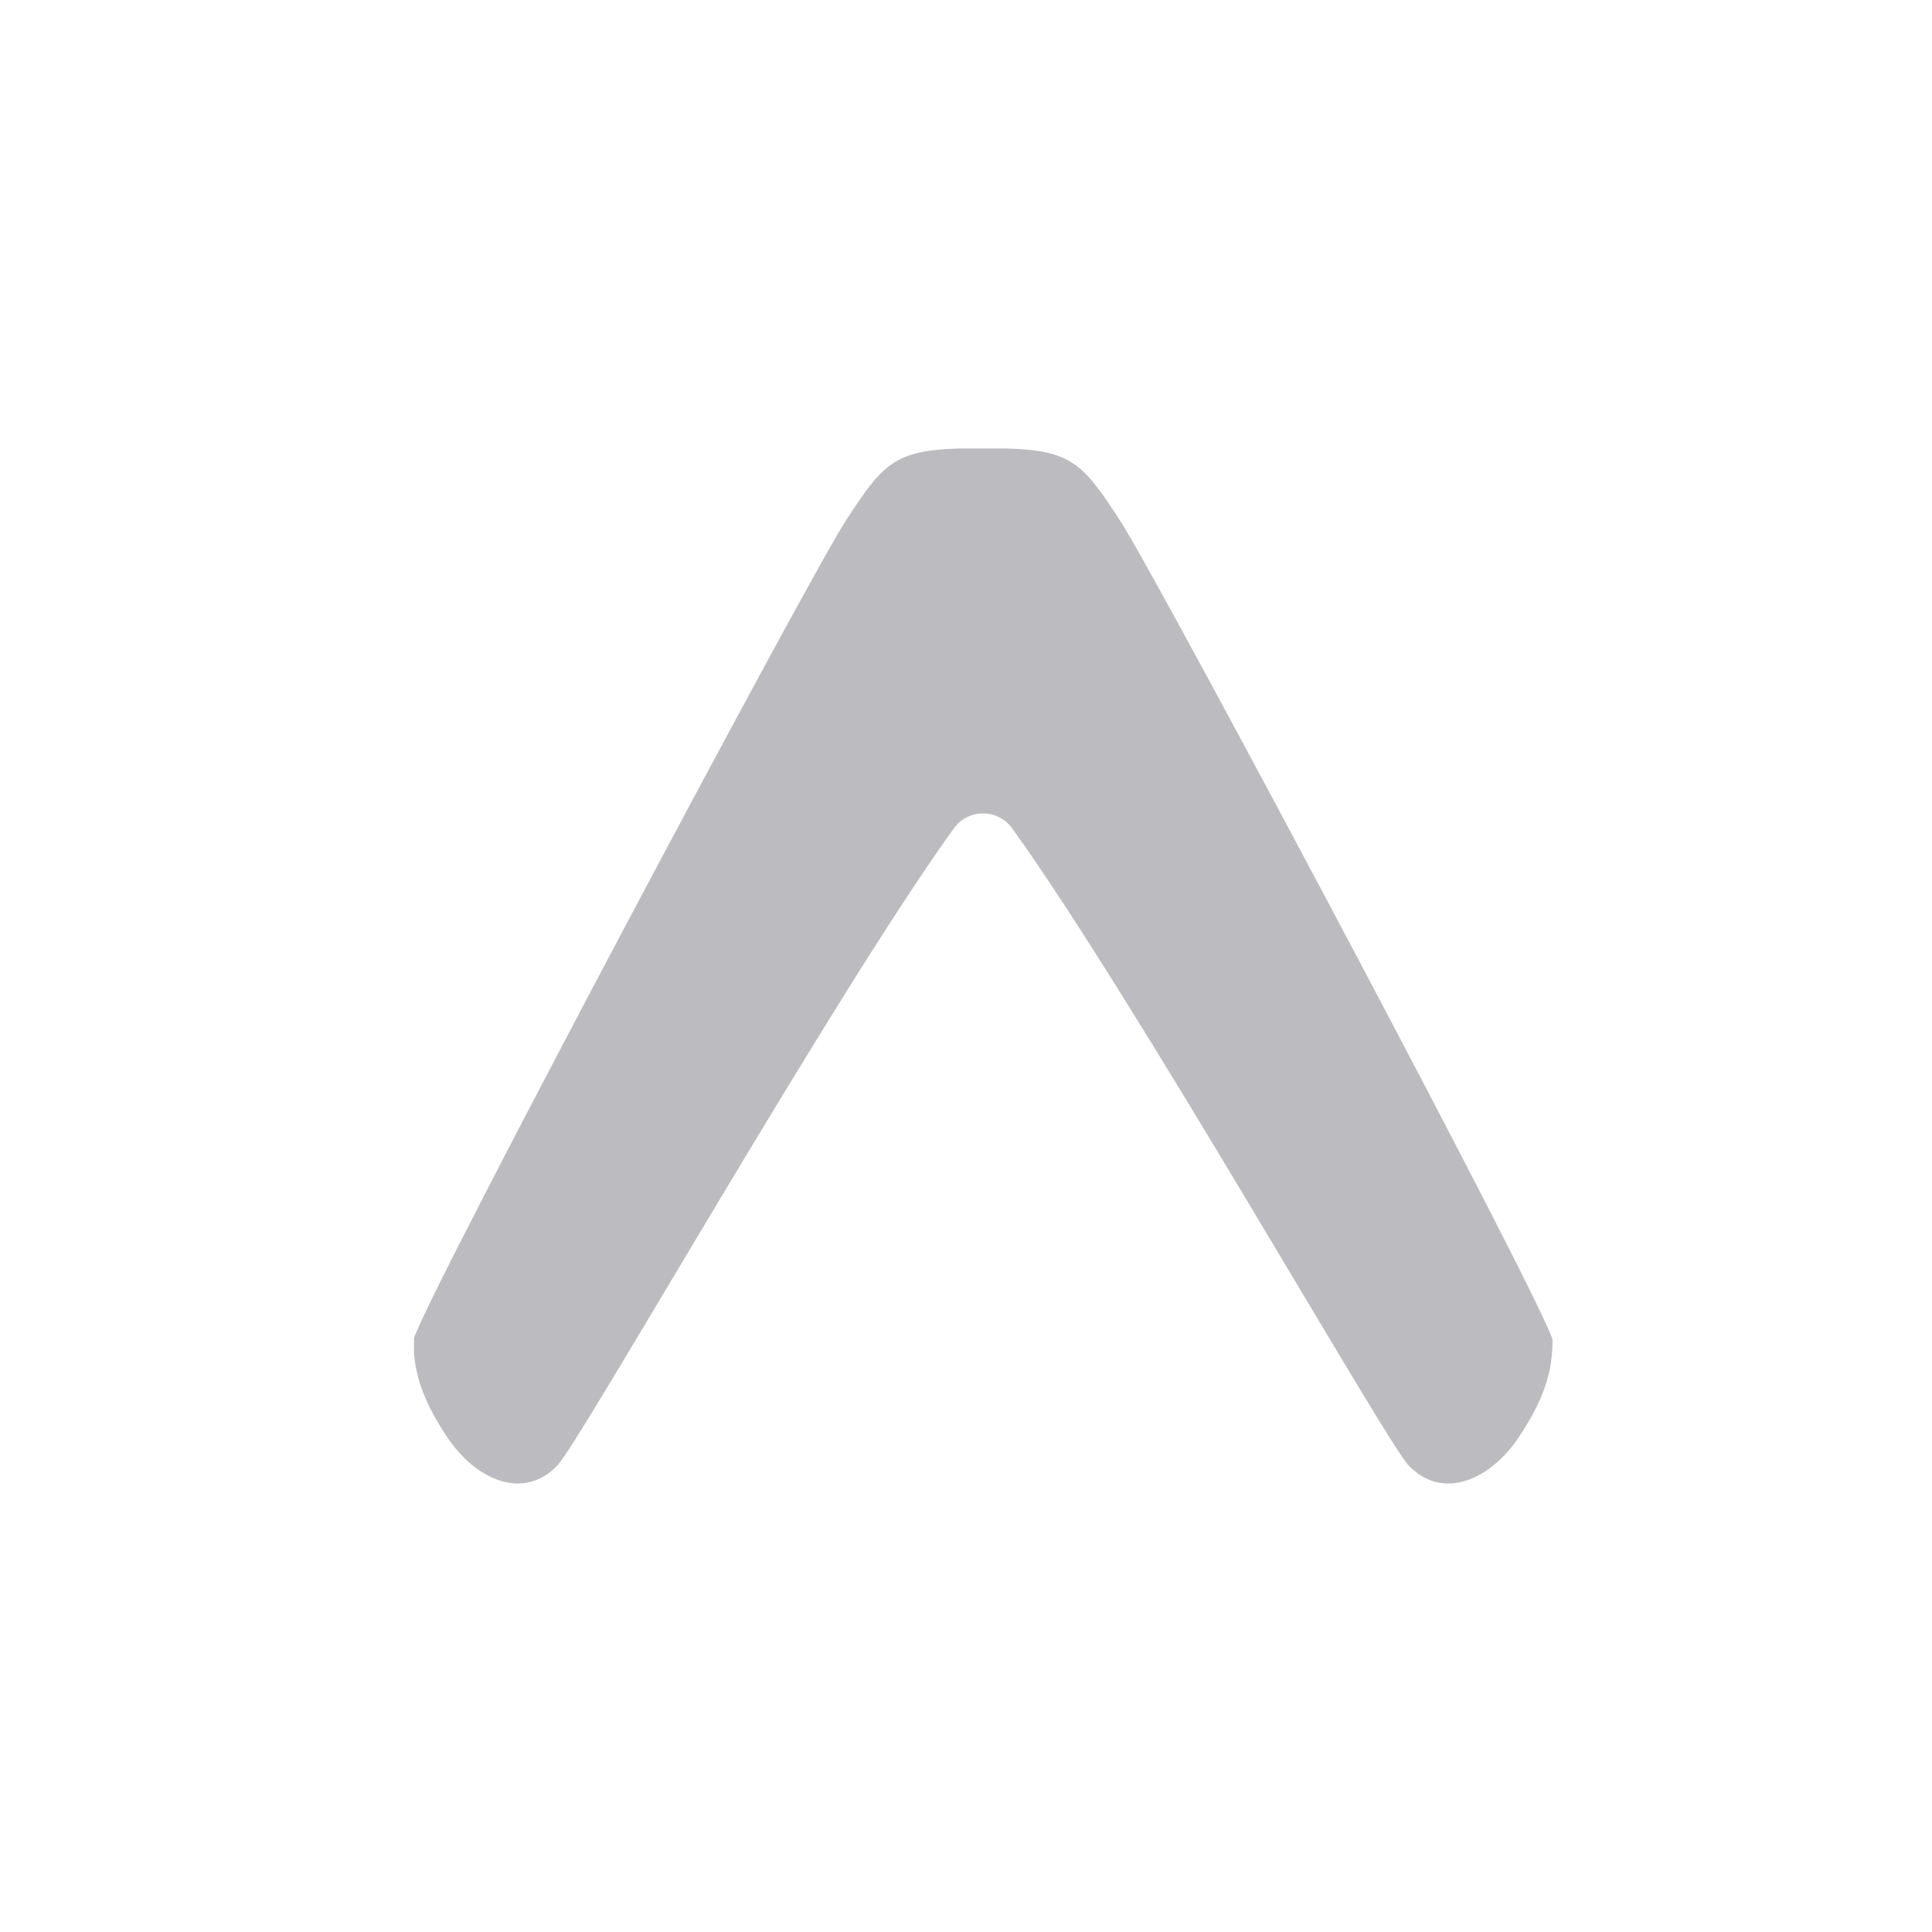 <svg width="56" height="56" viewBox="0 0 56 56" fill="none" xmlns="http://www.w3.org/2000/svg">
<path d="M12 39.224C12.059 39.96 12.316 40.7 12.987 41.692C13.785 42.871 15.154 43.518 16.154 42.48C16.828 41.778 24.121 28.907 27.635 24.028C27.732 23.888 27.86 23.774 28.009 23.696C28.159 23.617 28.325 23.576 28.493 23.576C28.662 23.576 28.828 23.617 28.977 23.696C29.126 23.774 29.255 23.888 29.351 24.028C32.866 28.907 40.159 41.778 40.832 42.48C41.832 43.518 43.202 42.871 43.999 41.692C44.783 40.533 45 39.721 45 38.852C45 38.26 33.642 16.918 32.498 15.141C31.398 13.433 31.063 13.061 29.203 13H27.784C25.923 13.061 25.588 13.432 24.486 15.141C23.367 16.881 12.454 37.383 12 38.788V39.224Z" fill="#BCBCC0"/>
</svg>
